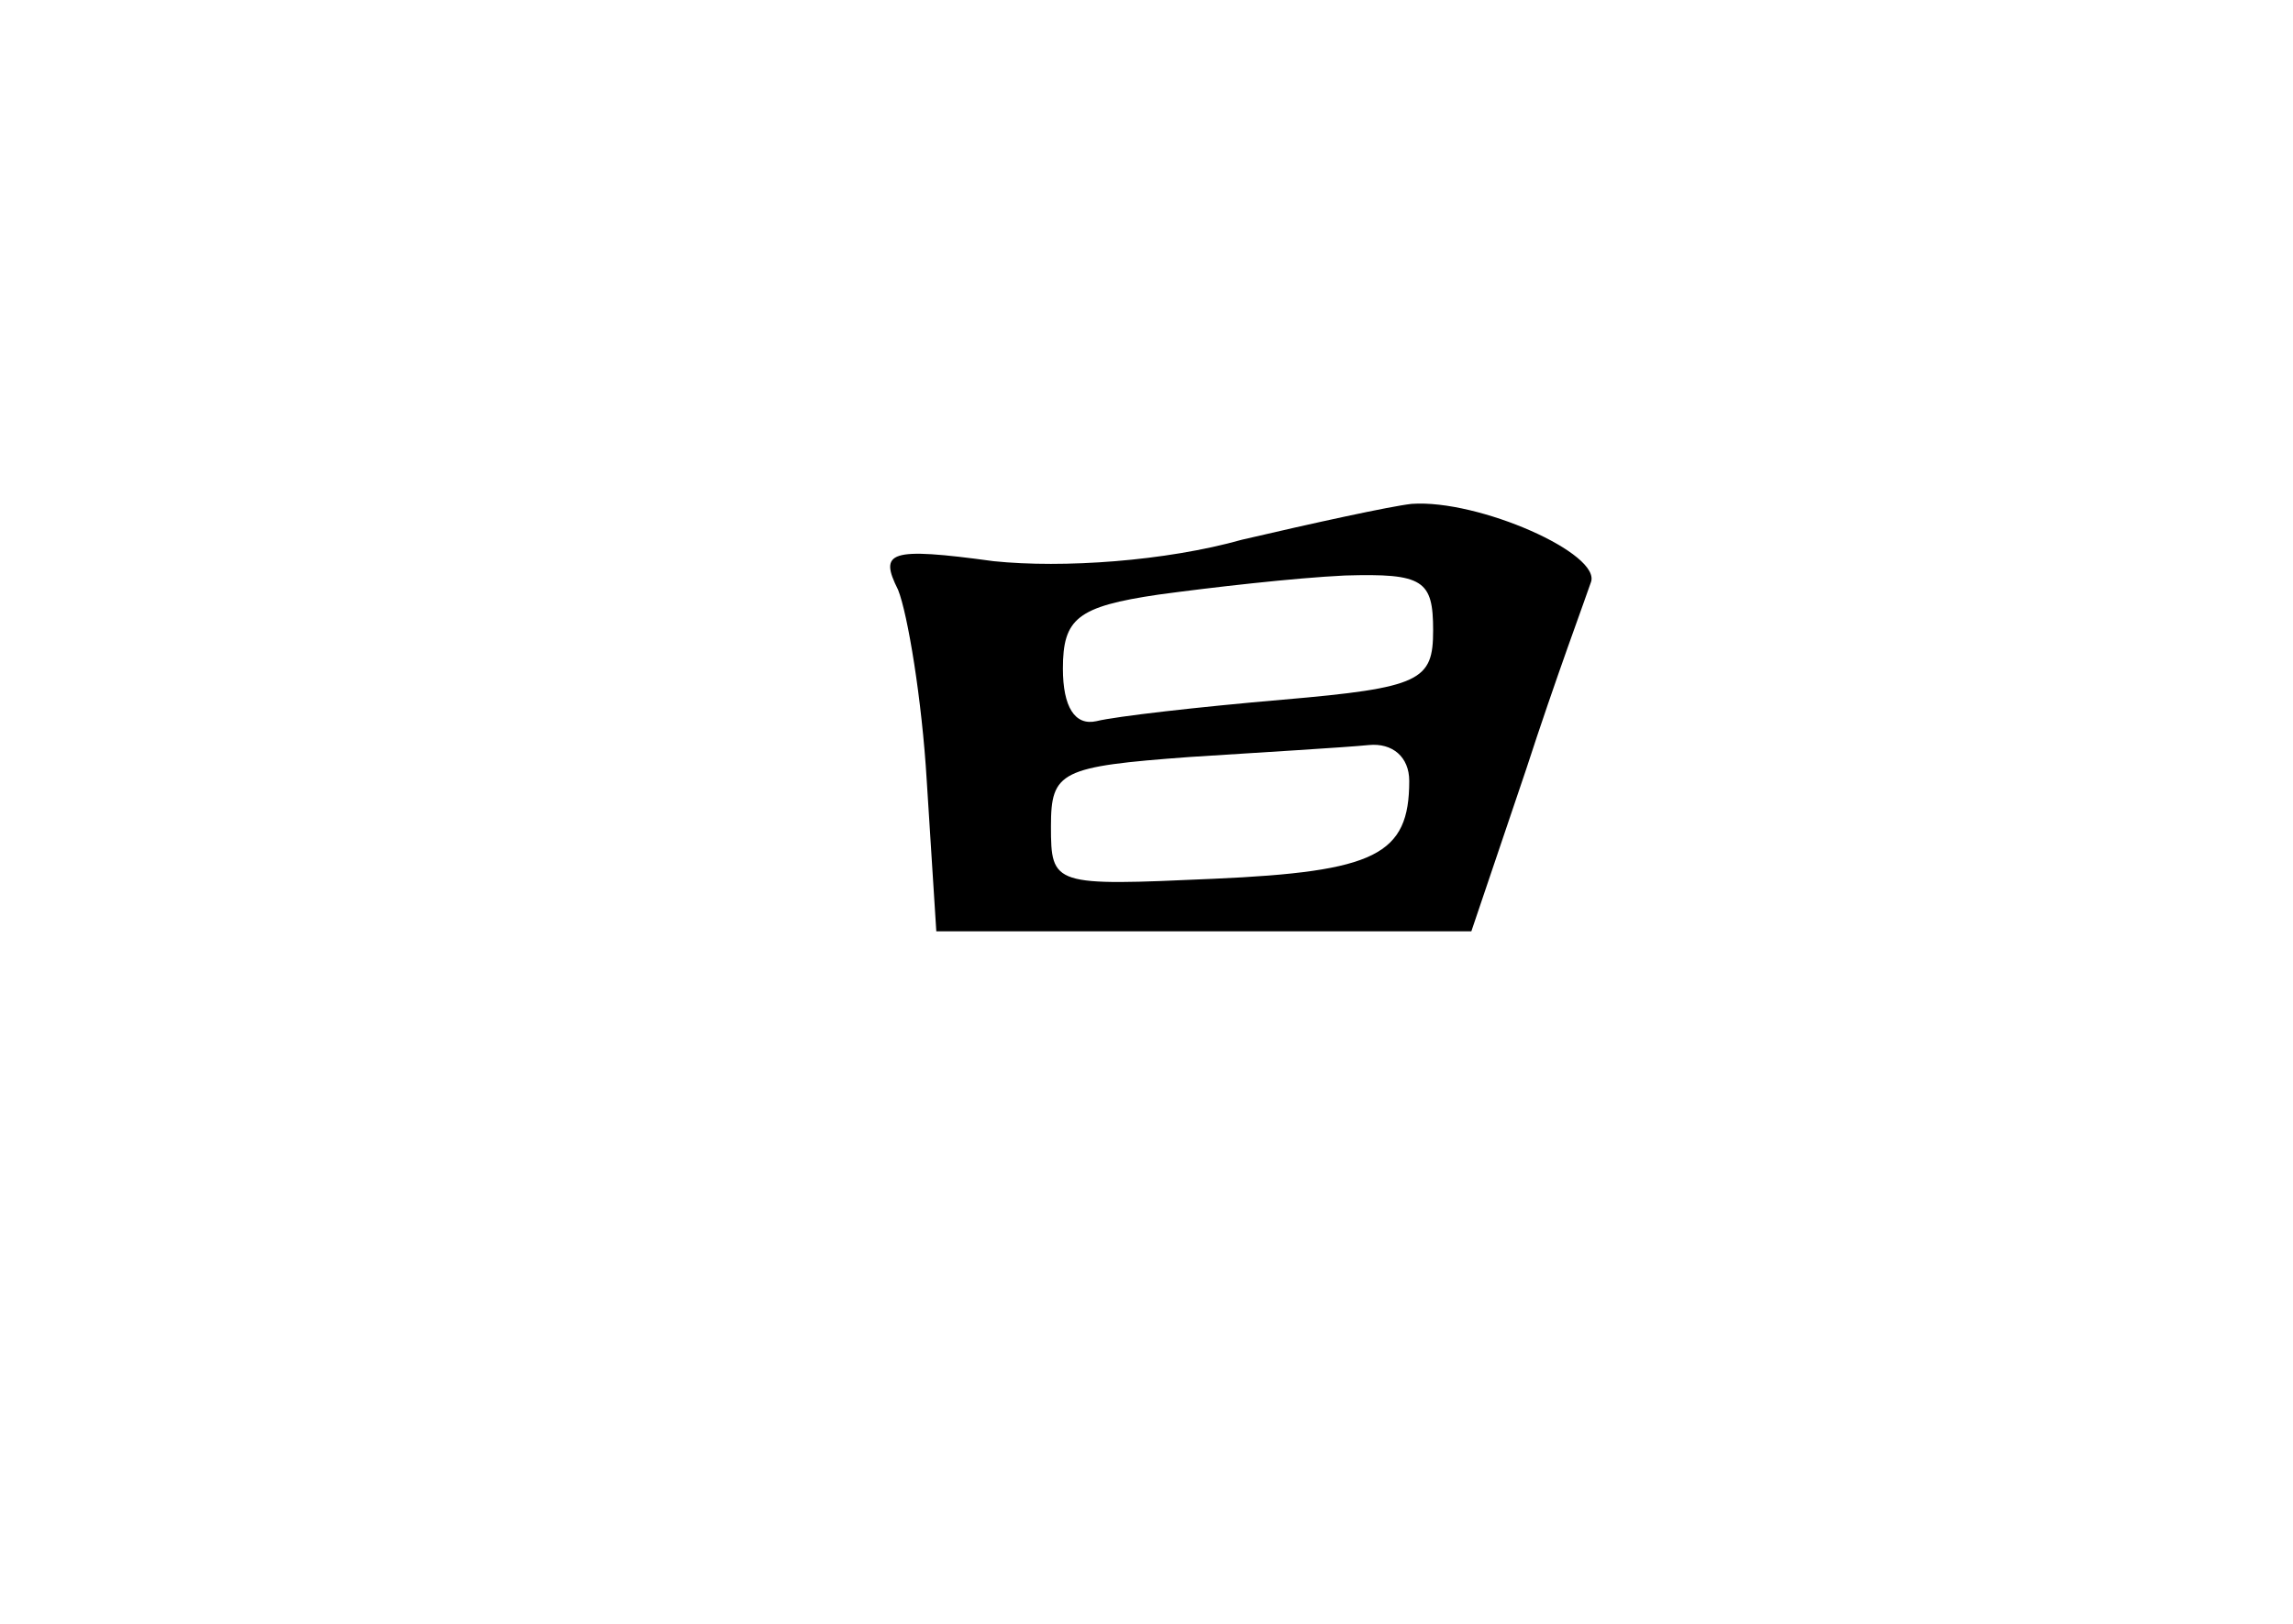 <?xml version="1.0" standalone="no"?>
<!DOCTYPE svg PUBLIC "-//W3C//DTD SVG 20010904//EN"
 "http://www.w3.org/TR/2001/REC-SVG-20010904/DTD/svg10.dtd">
<svg version="1.0" xmlns="http://www.w3.org/2000/svg"
 width="96pt" height="68pt" viewBox="0 0 96 68"
 preserveAspectRatio="xMidYMid meet">
<g transform="translate(0,68) scale(0.1,-0.1)"
fill="#000000" stroke="none">
<path d="M520 454 c-32 -9 -75 -12 -104 -9 -44 6 -48 4 -40 -12 4 -10 10 -46
12 -80 l4 -63 112 0 112 0 23 68 c12 37 25 72 27 78 5 12 -47 35 -75 33 -9 -1
-41 -8 -71 -15z m80 -38 c0 -21 -5 -24 -63 -29 -35 -3 -70 -7 -78 -9 -9 -2
-14 6 -14 22 0 21 6 26 40 31 22 3 57 7 78 8 33 1 37 -2 37 -23z m-10 -63 c0
-31 -14 -38 -82 -41 -67 -3 -68 -3 -68 22 0 23 4 25 58 29 31 2 65 4 75 5 10
1 17 -5 17 -15z"/>
</g>
</svg>
